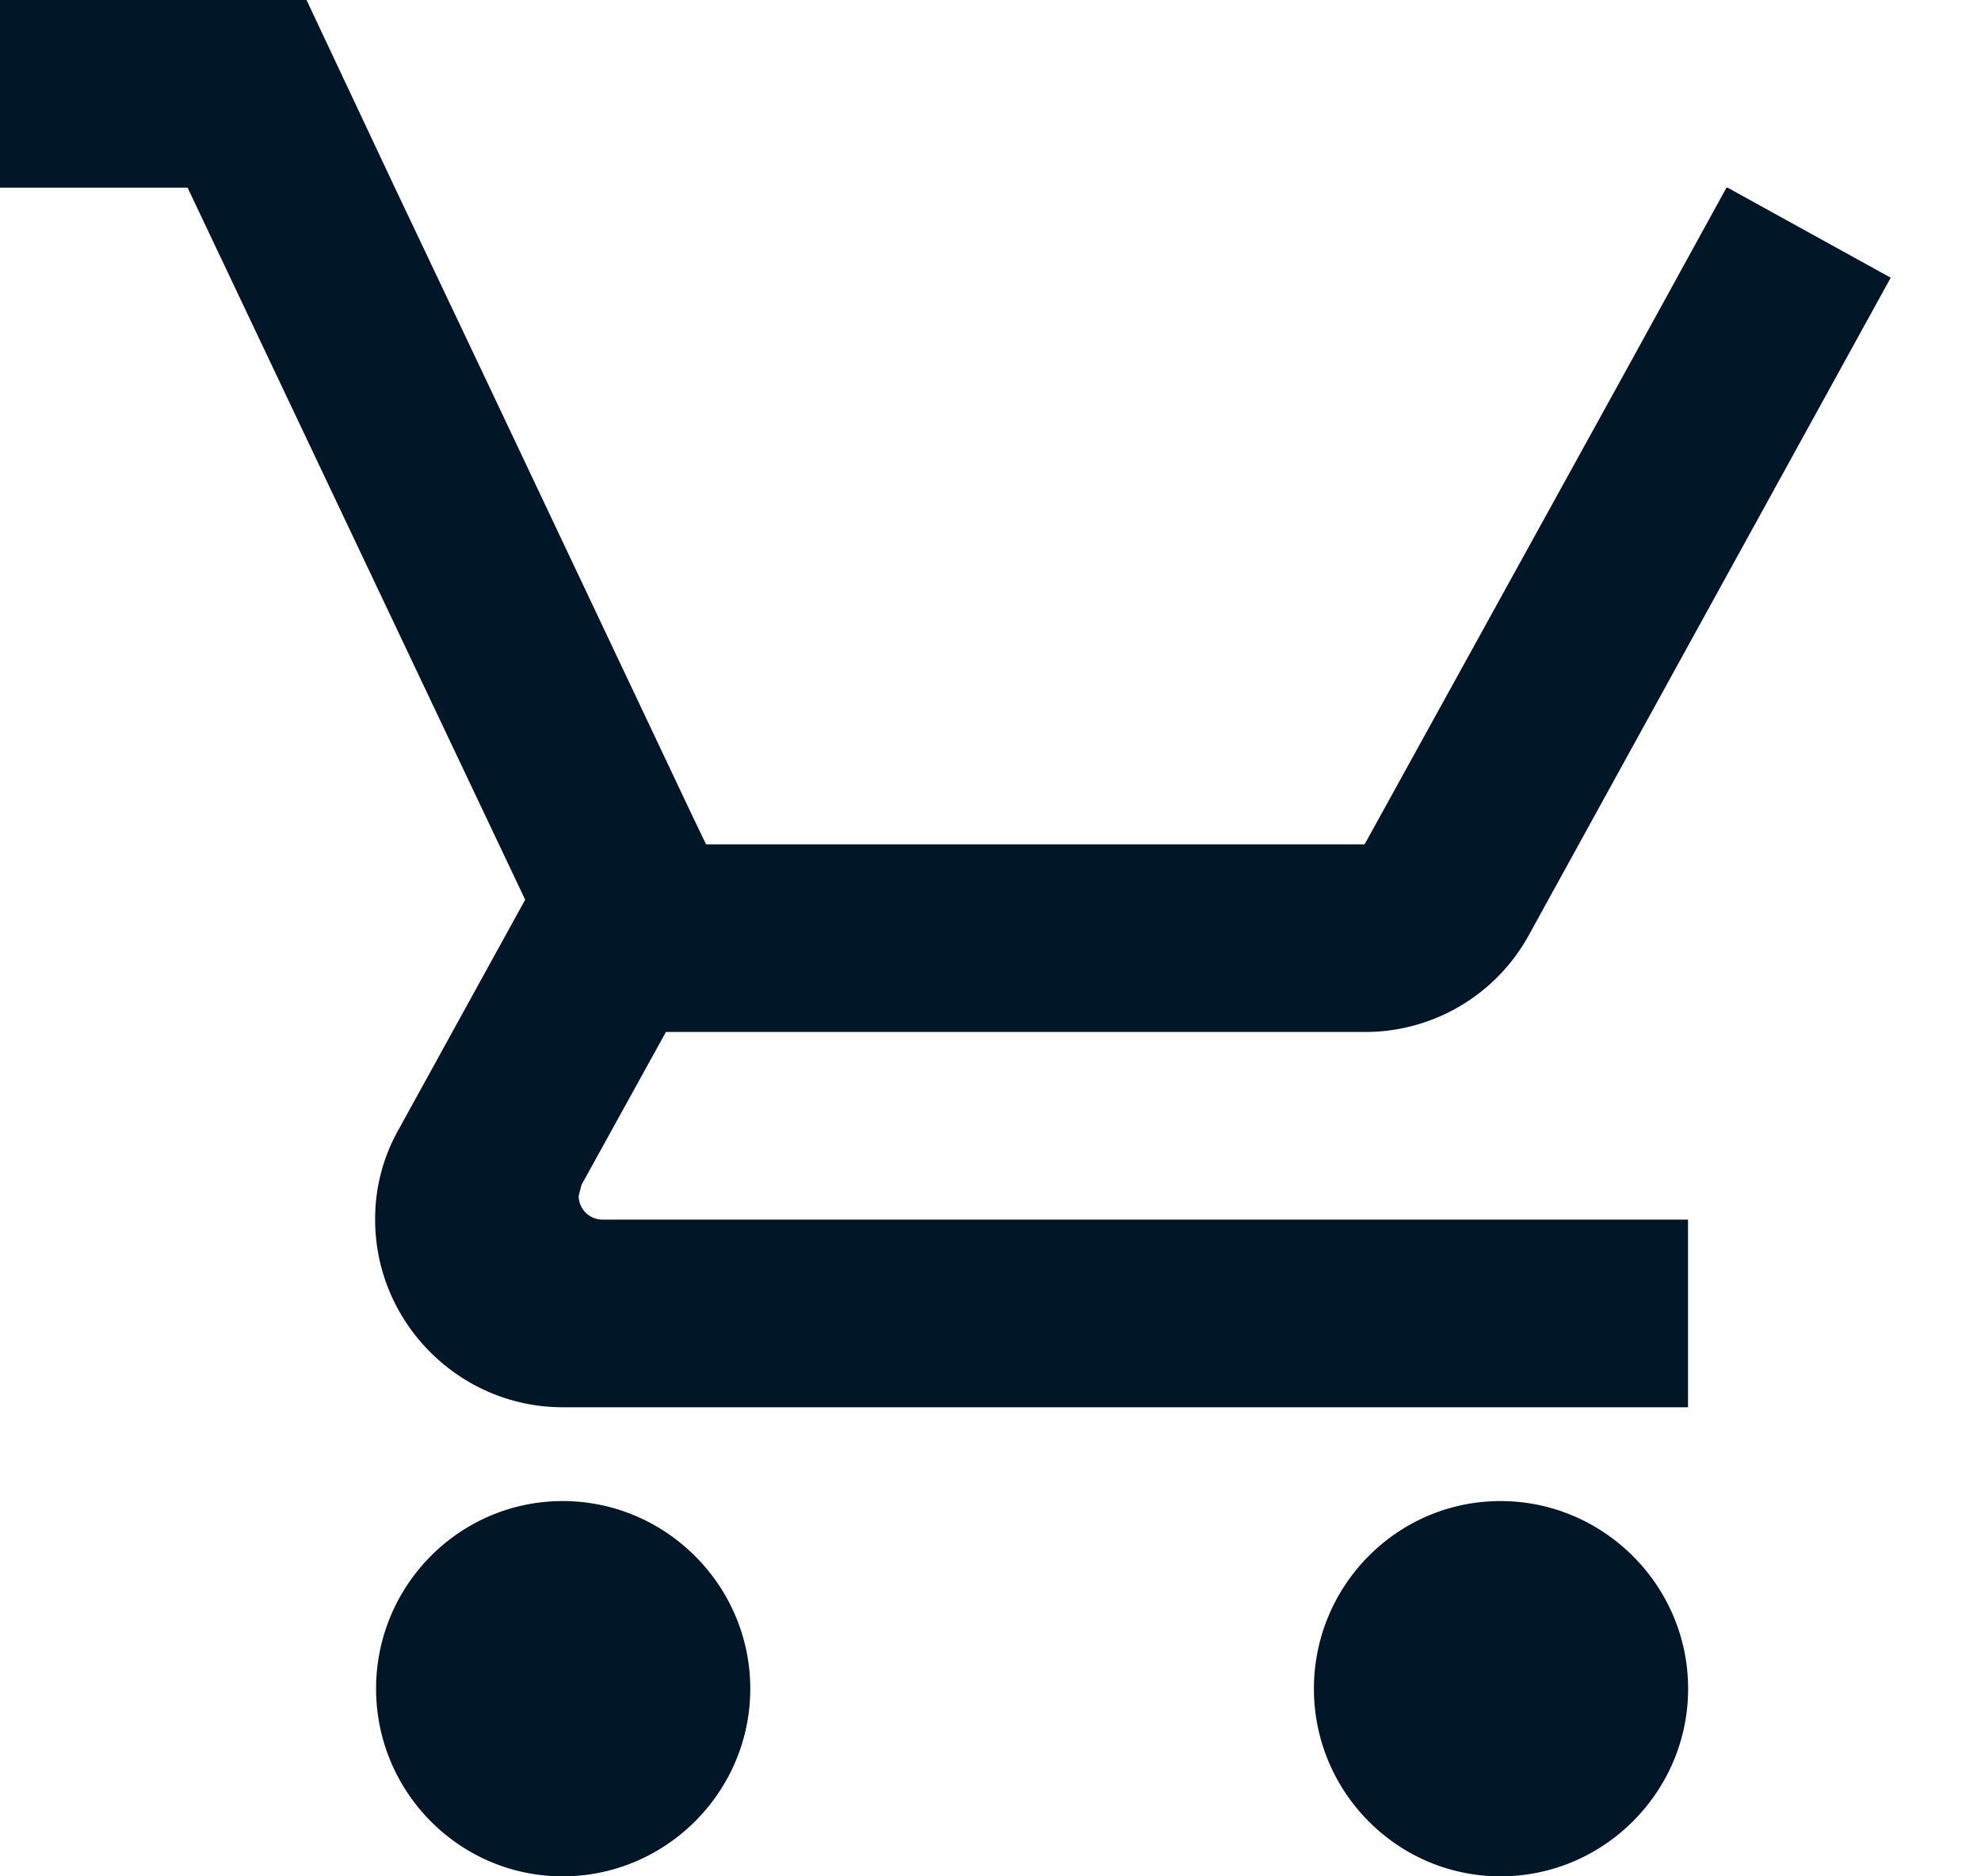 <svg width="19" height="18" viewBox="0 0 19 18" fill="none" xmlns="http://www.w3.org/2000/svg"><path fill-rule="evenodd" clip-rule="evenodd" d="M5.397 14.4c-.99 0-1.79.81-1.79 1.8s.8 1.8 1.79 1.8 1.799-.81 1.799-1.8-.81-1.8-1.799-1.8zM14.392 14.4c-.99 0-1.79.81-1.79 1.8s.8 1.8 1.79 1.8 1.799-.81 1.799-1.8-.81-1.8-1.8-1.8zM5.55 11.475l.027-.108.81-1.467h6.7a1.79 1.79 0 0 0 1.575-.927l3.472-6.309-1.565-.864h-.01l-.989 1.8-2.482 4.5H6.772l-.117-.243L4.641 3.6l-.854-1.8L2.94 0H0v1.8h1.799l3.238 6.831-1.214 2.205a1.74 1.74 0 0 0-.225.864c0 .99.81 1.8 1.799 1.8H16.19v-1.8H5.775a.229.229 0 0 1-.225-.225z" fill="#011627"/></svg>